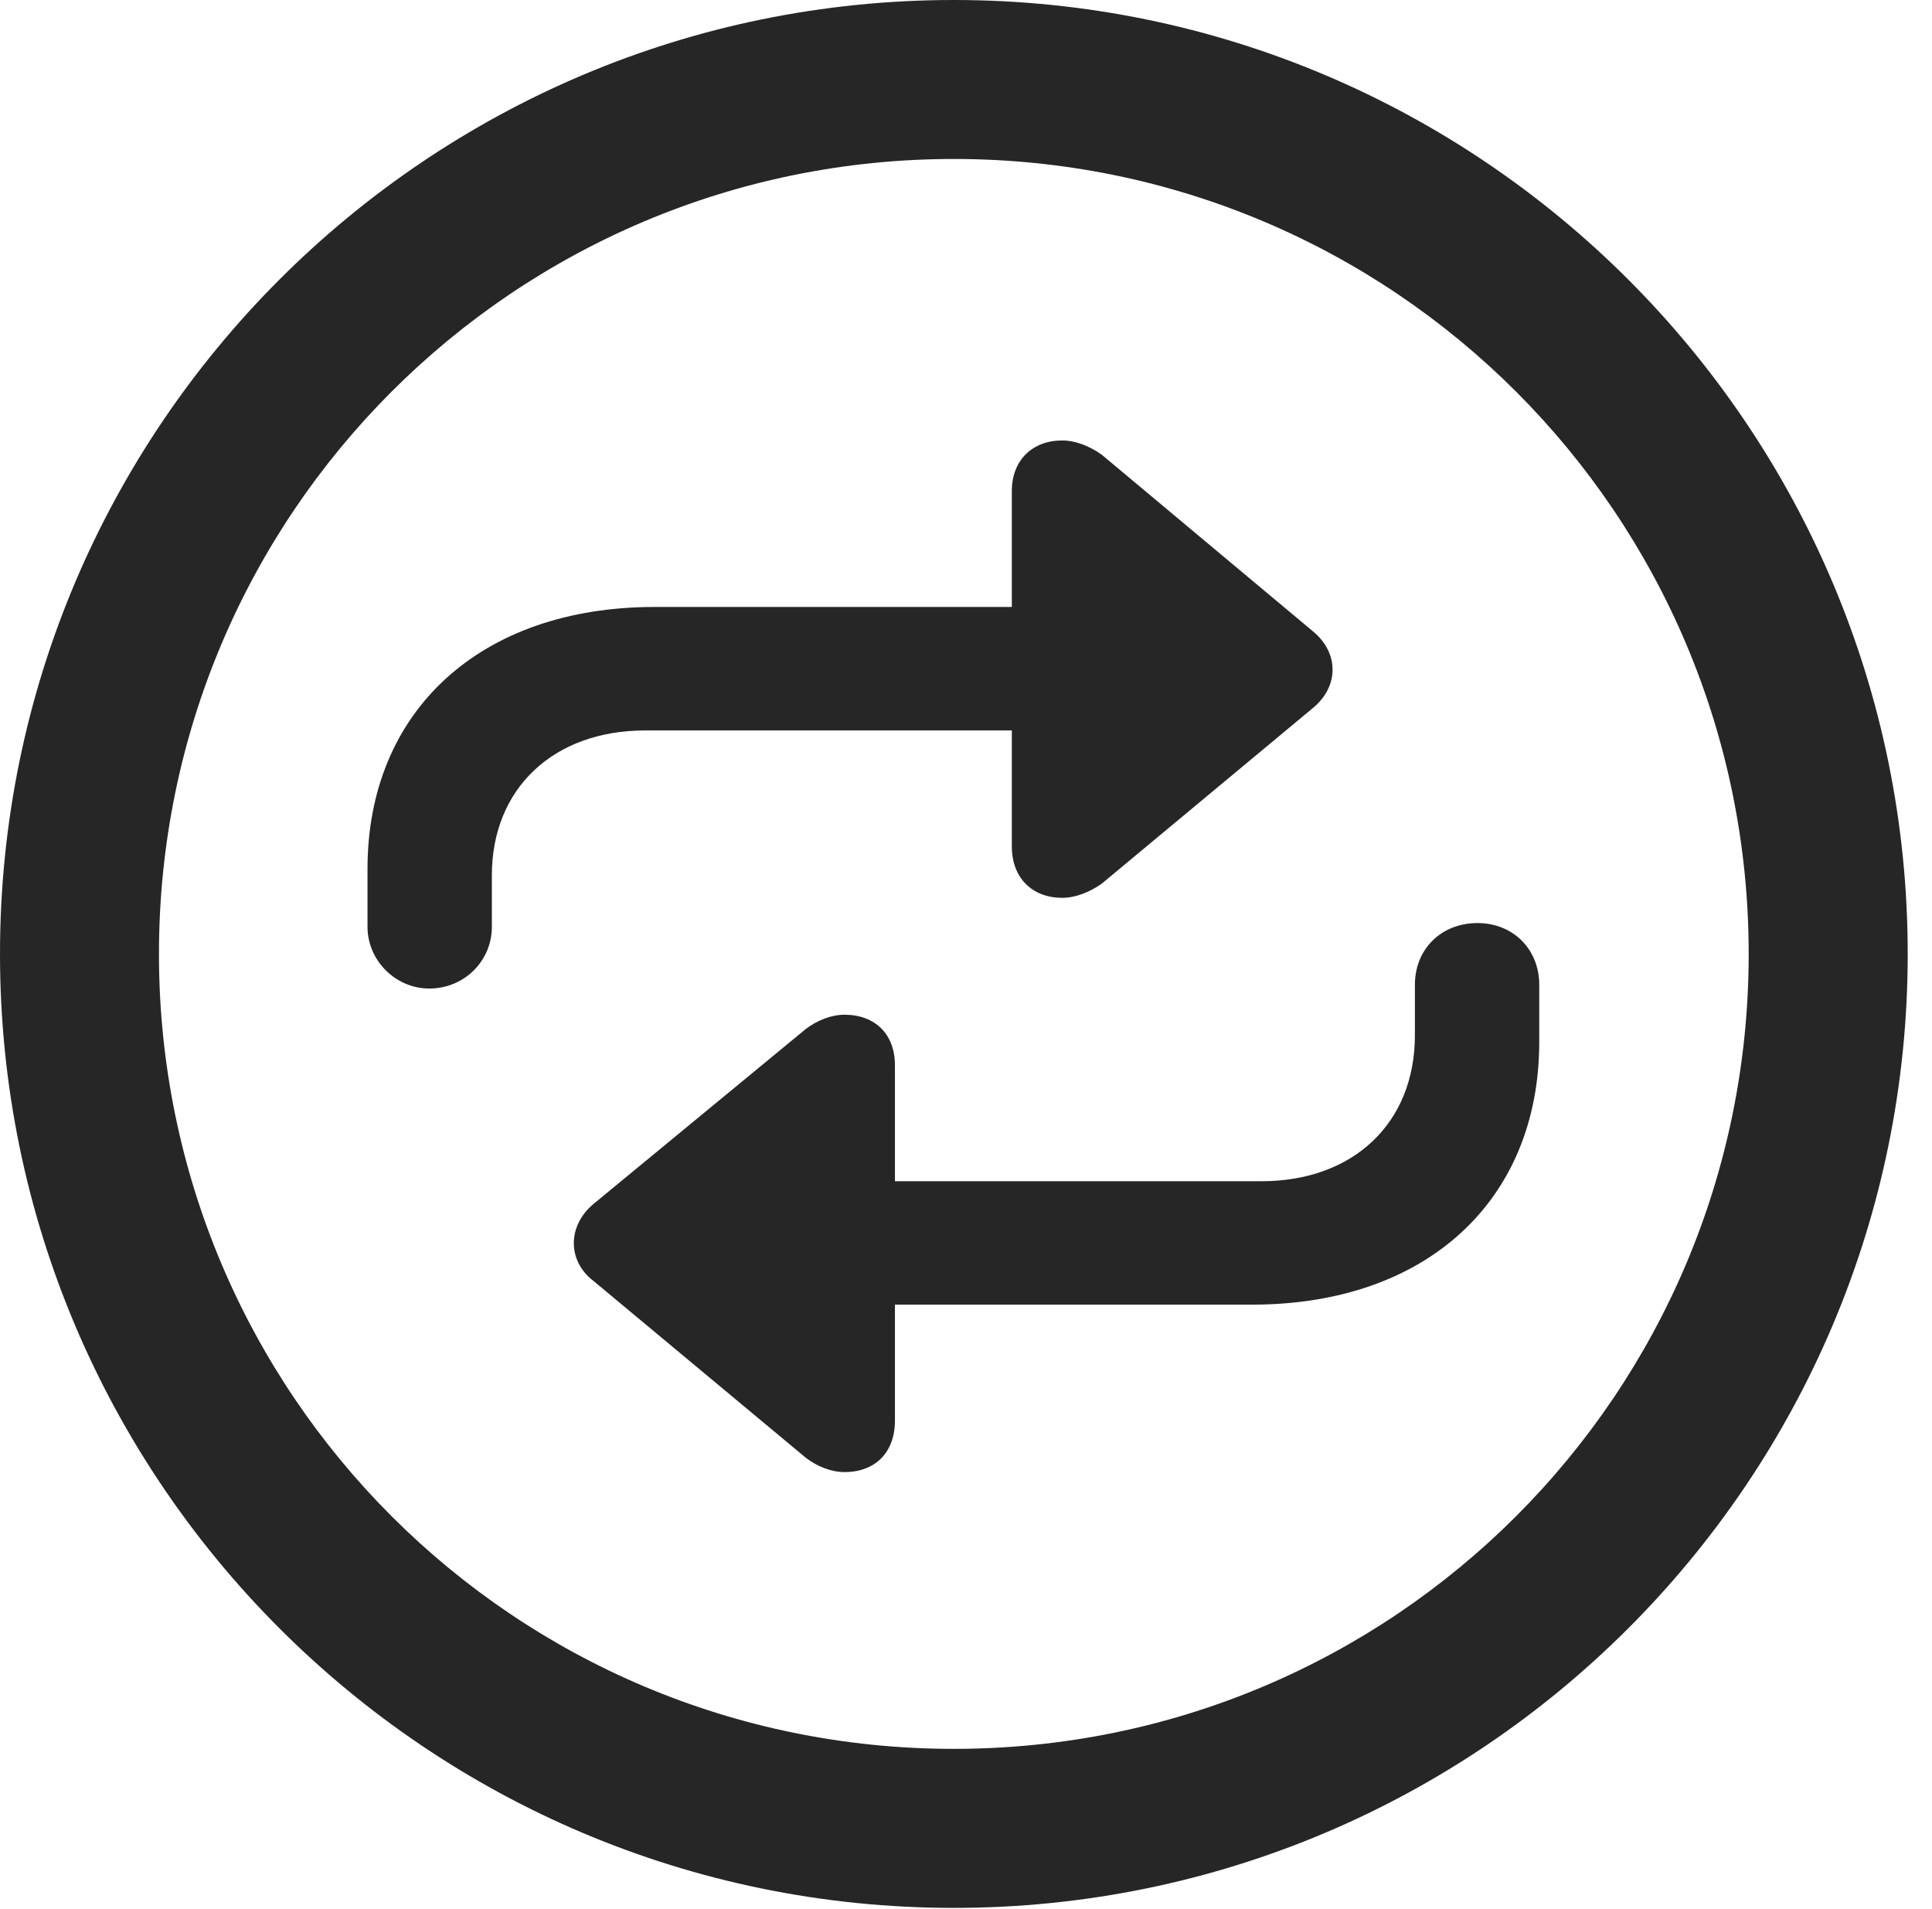 <?xml version="1.0" encoding="UTF-8"?>
<!--Generator: Apple Native CoreSVG 326-->
<!DOCTYPE svg
PUBLIC "-//W3C//DTD SVG 1.1//EN"
       "http://www.w3.org/Graphics/SVG/1.1/DTD/svg11.dtd">
<svg version="1.1" xmlns="http://www.w3.org/2000/svg" xmlns:xlink="http://www.w3.org/1999/xlink" viewBox="0 0 28.246 27.904">
 <g>
  <rect height="27.904" opacity="0" width="28.246" x="0" y="0"/>
  <path d="M13.945 27.891C21.643 27.891 27.891 21.643 27.891 13.945C27.891 6.248 21.643 0 13.945 0C6.248 0 0 6.248 0 13.945C0 21.643 6.248 27.891 13.945 27.891ZM13.945 25.566C7.52 25.566 2.324 20.371 2.324 13.945C2.324 7.52 7.52 2.324 13.945 2.324C20.371 2.324 25.566 7.52 25.566 13.945C25.566 20.371 20.371 25.566 13.945 25.566Z" fill="black" fill-opacity="0.85"/>
  <path d="M5.373 12.701L5.373 13.549C5.373 14.041 5.783 14.451 6.275 14.451C6.795 14.451 7.191 14.041 7.191 13.549L7.191 12.797C7.191 11.525 8.094 10.678 9.434 10.678L14.793 10.678L14.793 12.373C14.793 12.838 15.094 13.125 15.531 13.125C15.723 13.125 15.928 13.043 16.105 12.92L19.195 10.35C19.578 10.035 19.578 9.543 19.195 9.229L16.105 6.645C15.928 6.521 15.723 6.439 15.531 6.439C15.094 6.439 14.793 6.727 14.793 7.178L14.793 8.873L9.57 8.873C7.027 8.873 5.373 10.391 5.373 12.701ZM22.504 15.23L22.504 14.396C22.504 13.877 22.121 13.494 21.602 13.494C21.068 13.494 20.686 13.877 20.686 14.396L20.686 15.135C20.686 16.42 19.783 17.268 18.443 17.268L13.084 17.268L13.084 15.572C13.084 15.121 12.797 14.834 12.346 14.834C12.154 14.834 11.949 14.916 11.785 15.039L8.682 17.596C8.299 17.91 8.285 18.43 8.682 18.73L11.785 21.314C11.949 21.438 12.154 21.52 12.346 21.52C12.797 21.52 13.084 21.232 13.084 20.768L13.084 19.072L18.307 19.072C20.85 19.072 22.504 17.555 22.504 15.23Z" fill="black" fill-opacity="0.85"/>
 </g>
</svg>
